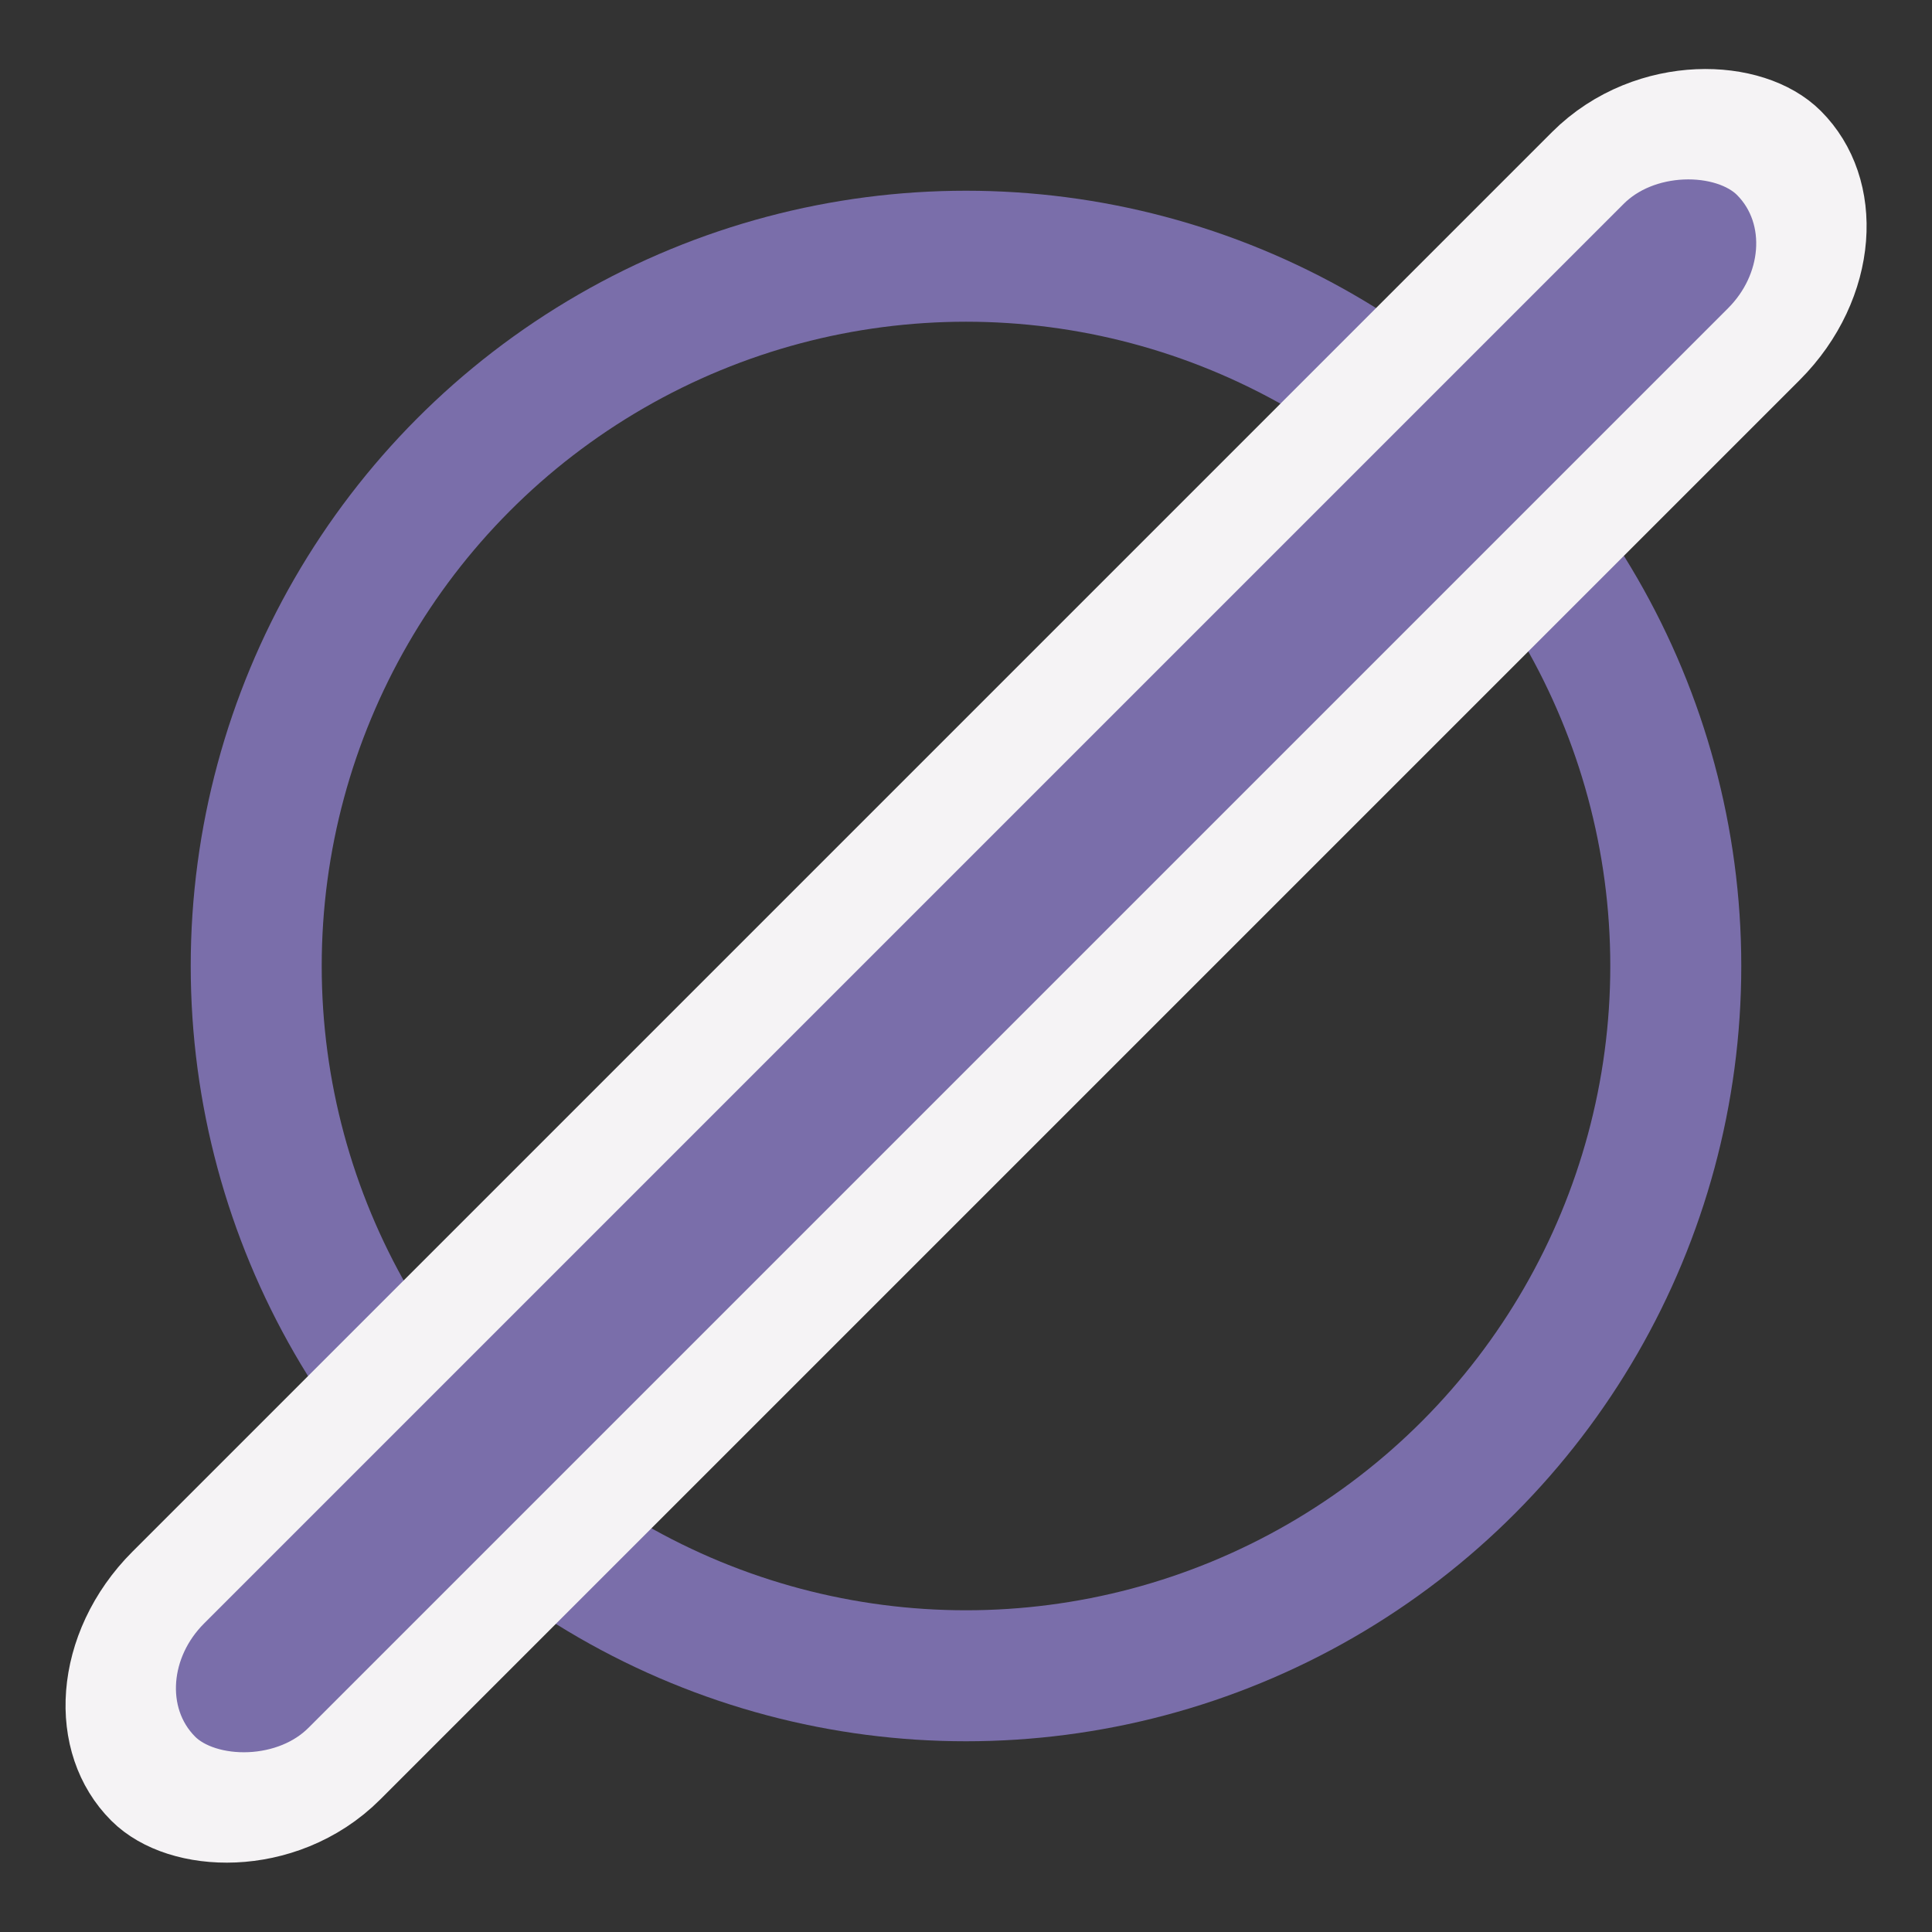 <svg id="ewLiJYlsRgA1" xmlns="http://www.w3.org/2000/svg" xmlns:xlink="http://www.w3.org/1999/xlink" viewBox="0 0 250 250" shape-rendering="geometricPrecision" text-rendering="geometricPrecision"><rect x="0" y="0" width="250" height="250" fill="#333333" stroke="none"/><ellipse rx="54.186" ry="54.186" transform="matrix(1.695 0 0 1.695 125 125)" fill="none" stroke="#7a6eaa" stroke-width="10"/><rect width="193.707" height="24.554" rx="12.28" ry="12.28" transform="matrix(1.086-1.086 0.928 0.928 8.434 218.768)" fill="#7a6eaa" stroke="#f5f3f5" stroke-width="10"/></svg>